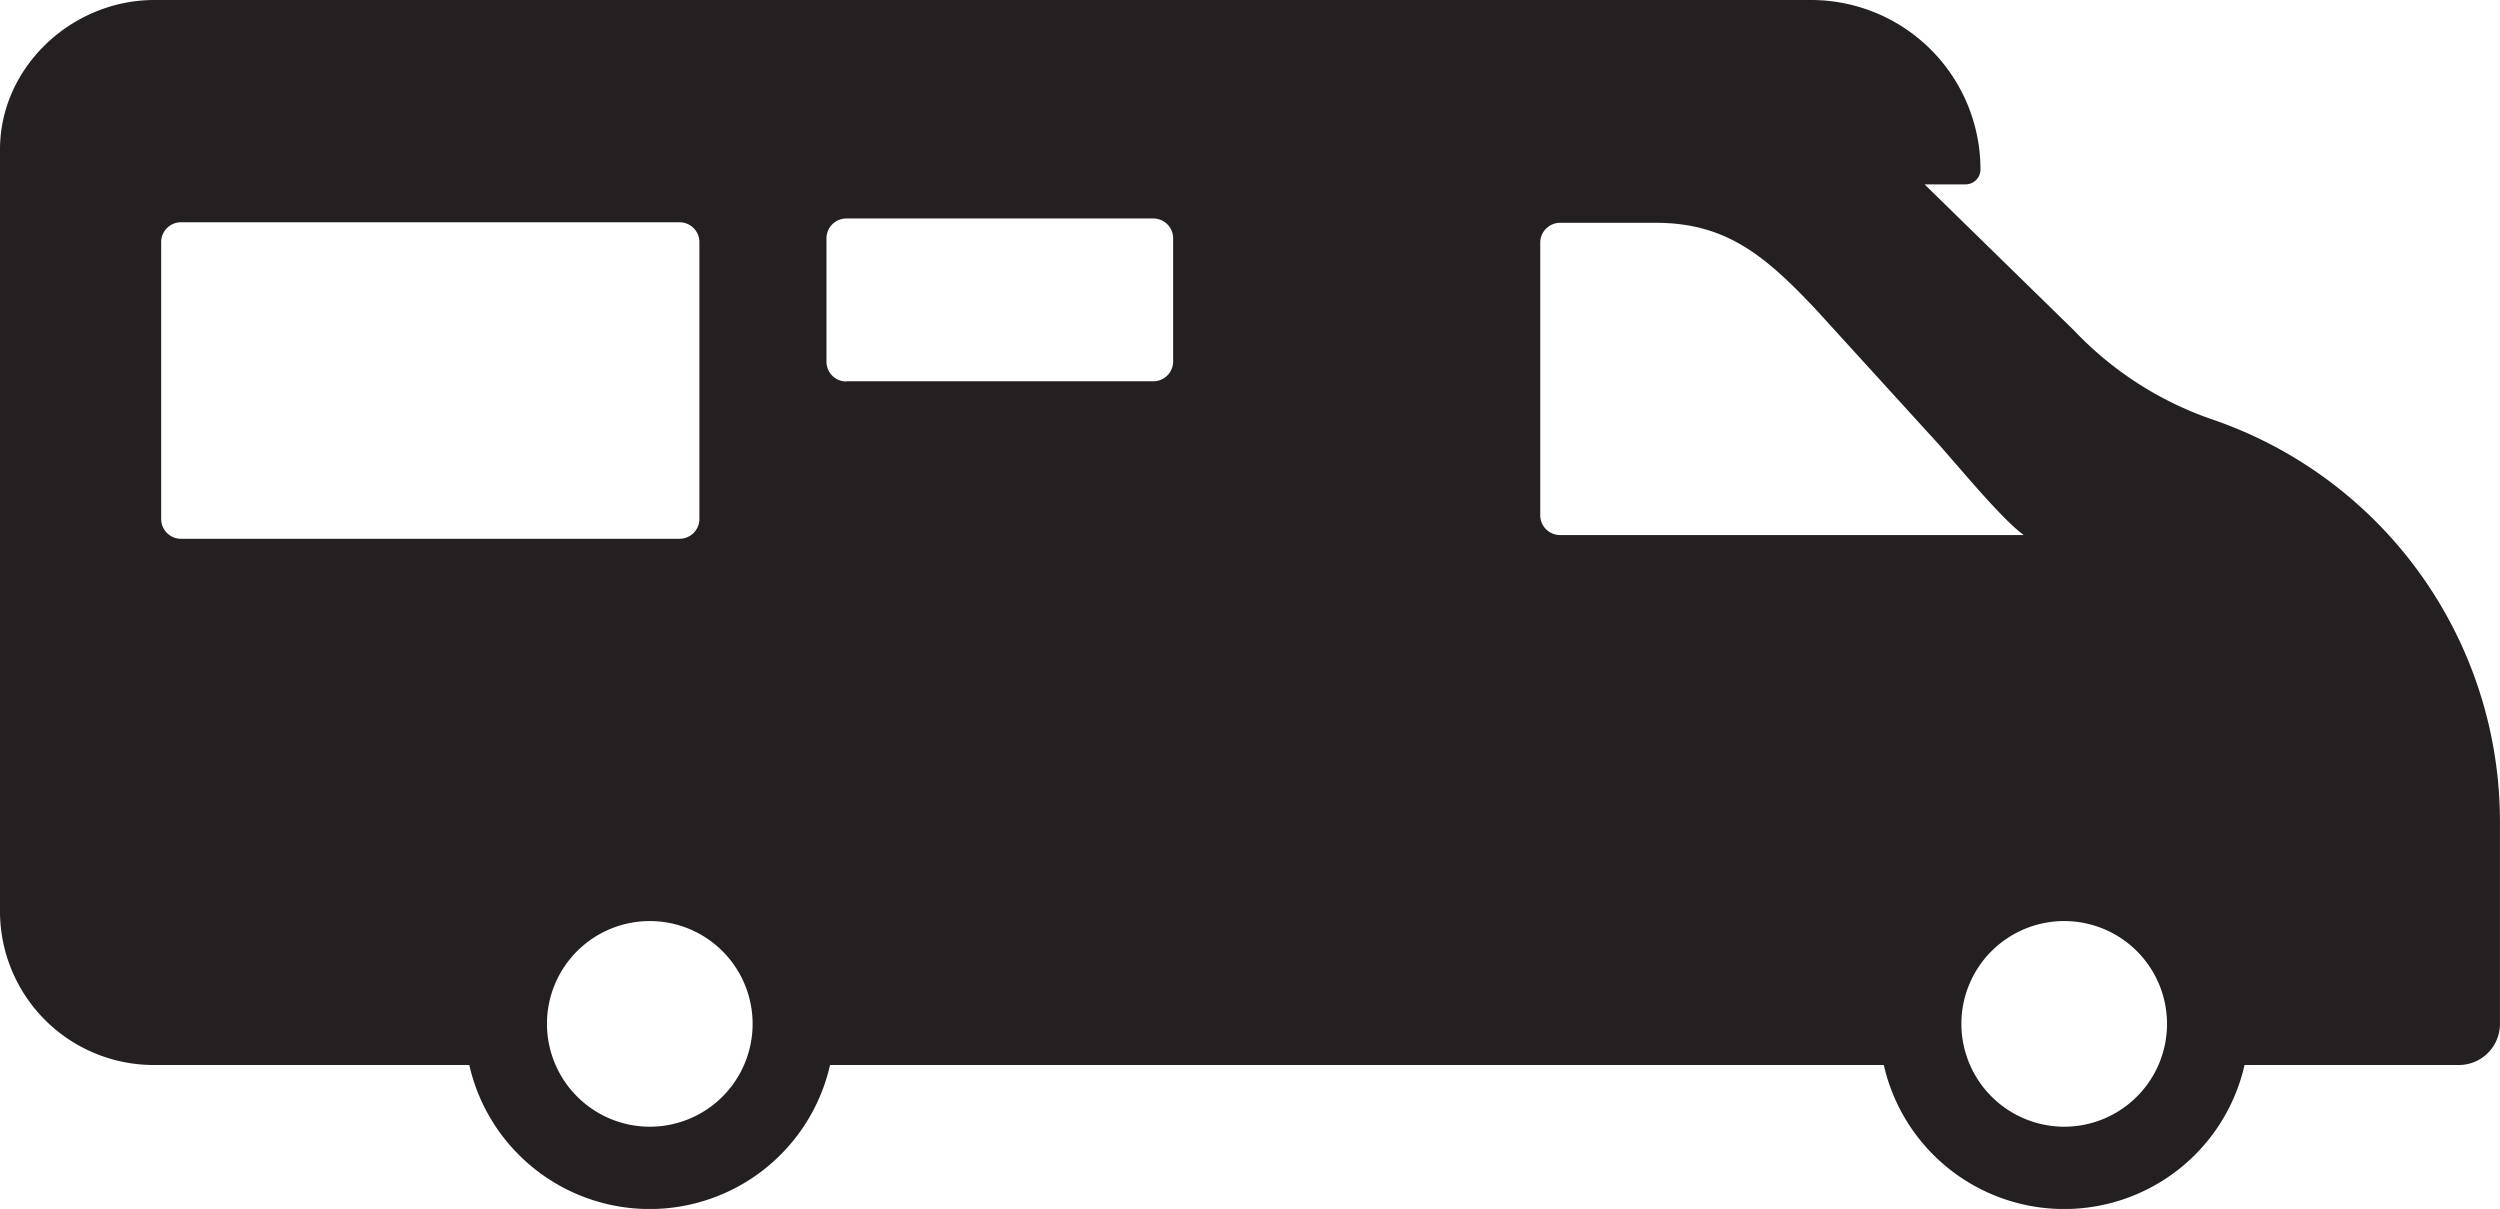 <svg xmlns="http://www.w3.org/2000/svg" viewBox="0 0 504.01 243.73"><title>caravan24_icon_integriert</title><path d="M0,34V30.14C0,13.5,14.5,0,31.13,0h334a34.15,34.15,0,0,1,34.14,34.17,3,3,0,0,1-3,3H388l30.16,29.48A69.48,69.48,0,0,0,446,84.56a85.71,85.71,0,0,1,58,81.11v40.75a8.29,8.29,0,0,1-8.28,8.29H452.51a37.29,37.29,0,0,1-72.73,0H167.34a37.29,37.29,0,0,1-72.73,0H30.94A31,31,0,0,1,0,183.77V34.57C0,34.37,0,34.19,0,34ZM416.14,227.15a20.73,20.73,0,1,0-20.72-20.73A20.77,20.77,0,0,0,416.14,227.15ZM314.52,107.87H408c-5-3.65-14.68-15.76-18.94-20.26l-23-25.25c-9.88-10.45-17.8-17.44-32.19-17.44H314.52a4,4,0,0,0-4,4v55A4,4,0,0,0,314.52,107.87Zm-143.9-31h61.89a4,4,0,0,0,4-4V48.05a4,4,0,0,0-4-4H170.62a4,4,0,0,0-4,4V72.91A4,4,0,0,0,170.62,76.91ZM131,227.15a20.73,20.73,0,1,0-20.73-20.73A20.76,20.76,0,0,0,131,227.15ZM36.49,108.62H137a4,4,0,0,0,4-4V48.81a4,4,0,0,0-4-4H36.49a4,4,0,0,0-4,4v55.81A4,4,0,0,0,36.49,108.62Z" style="fill:#242021"/></svg>